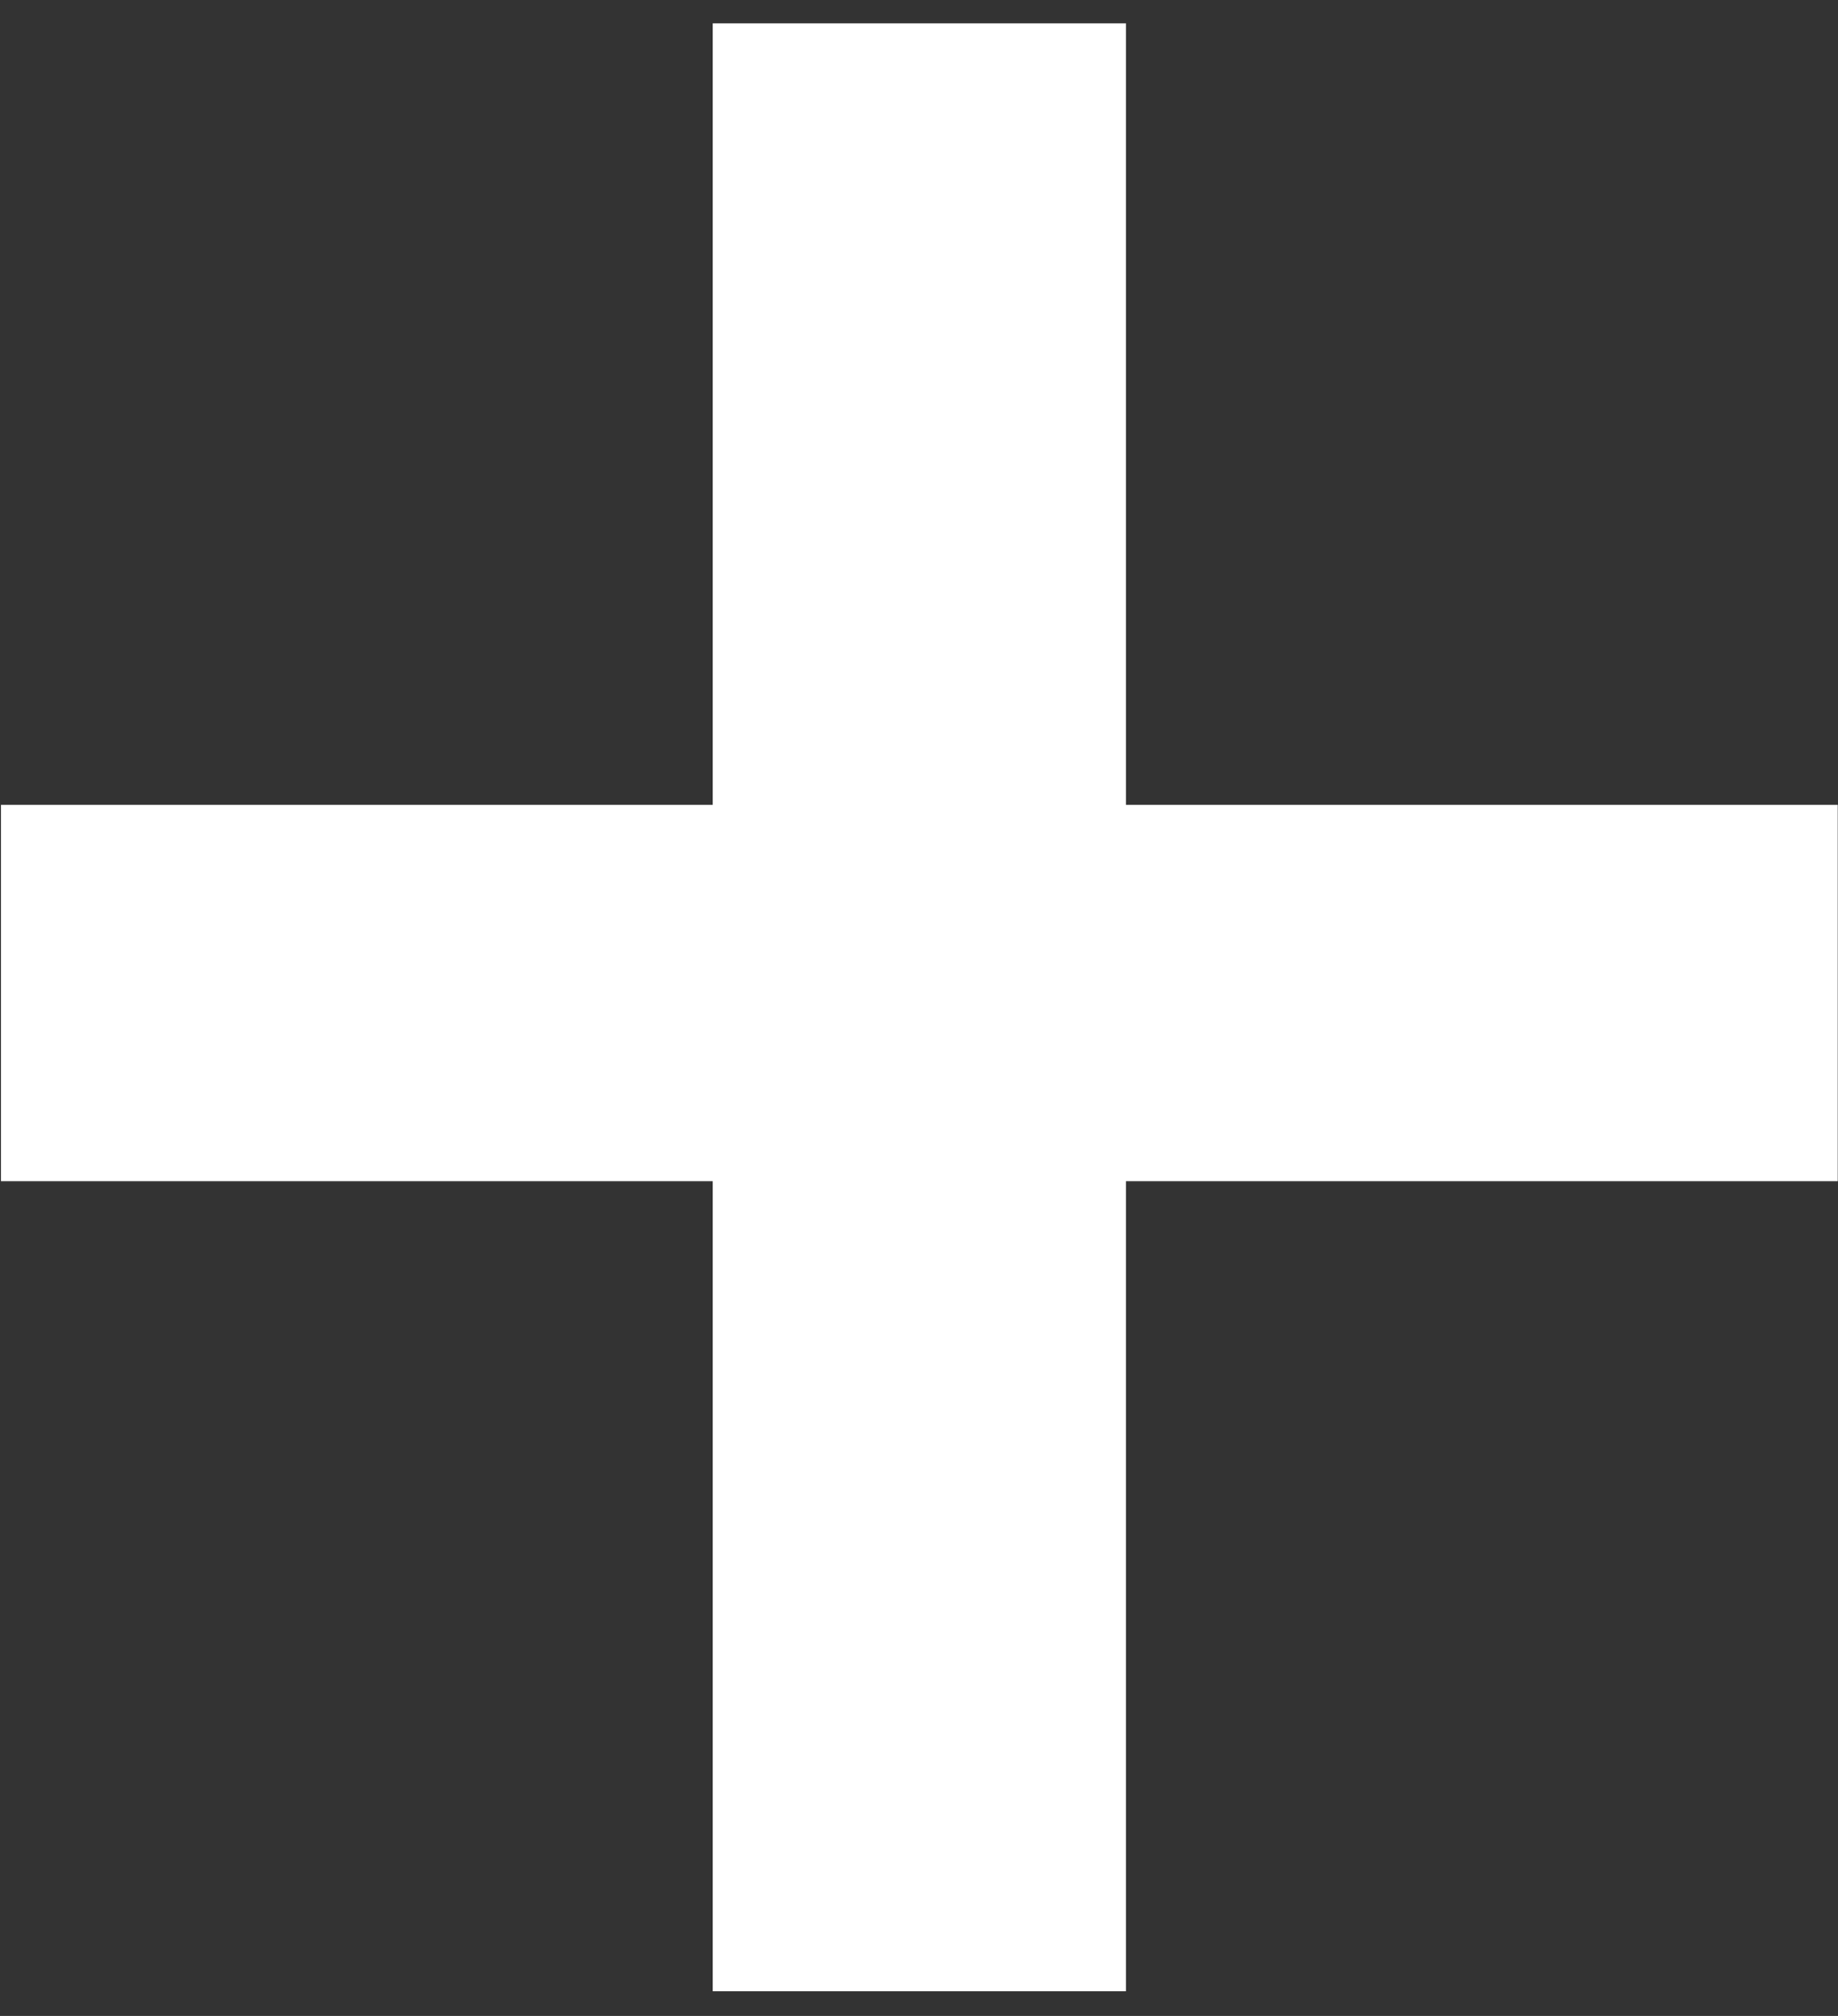 <svg width="62" height="68" viewBox="0 0 62 68" fill="none" xmlns="http://www.w3.org/2000/svg">
<rect x="0" y="0" width="62" height="68" fill="#333333" stroke="none"/>
<path d="M61.992 39.843H37.98V67.166H24.042V39.843H0.031V27.147H24.042V0.789H37.98V27.147H61.992V39.843Z" fill="white"/>
</svg>
